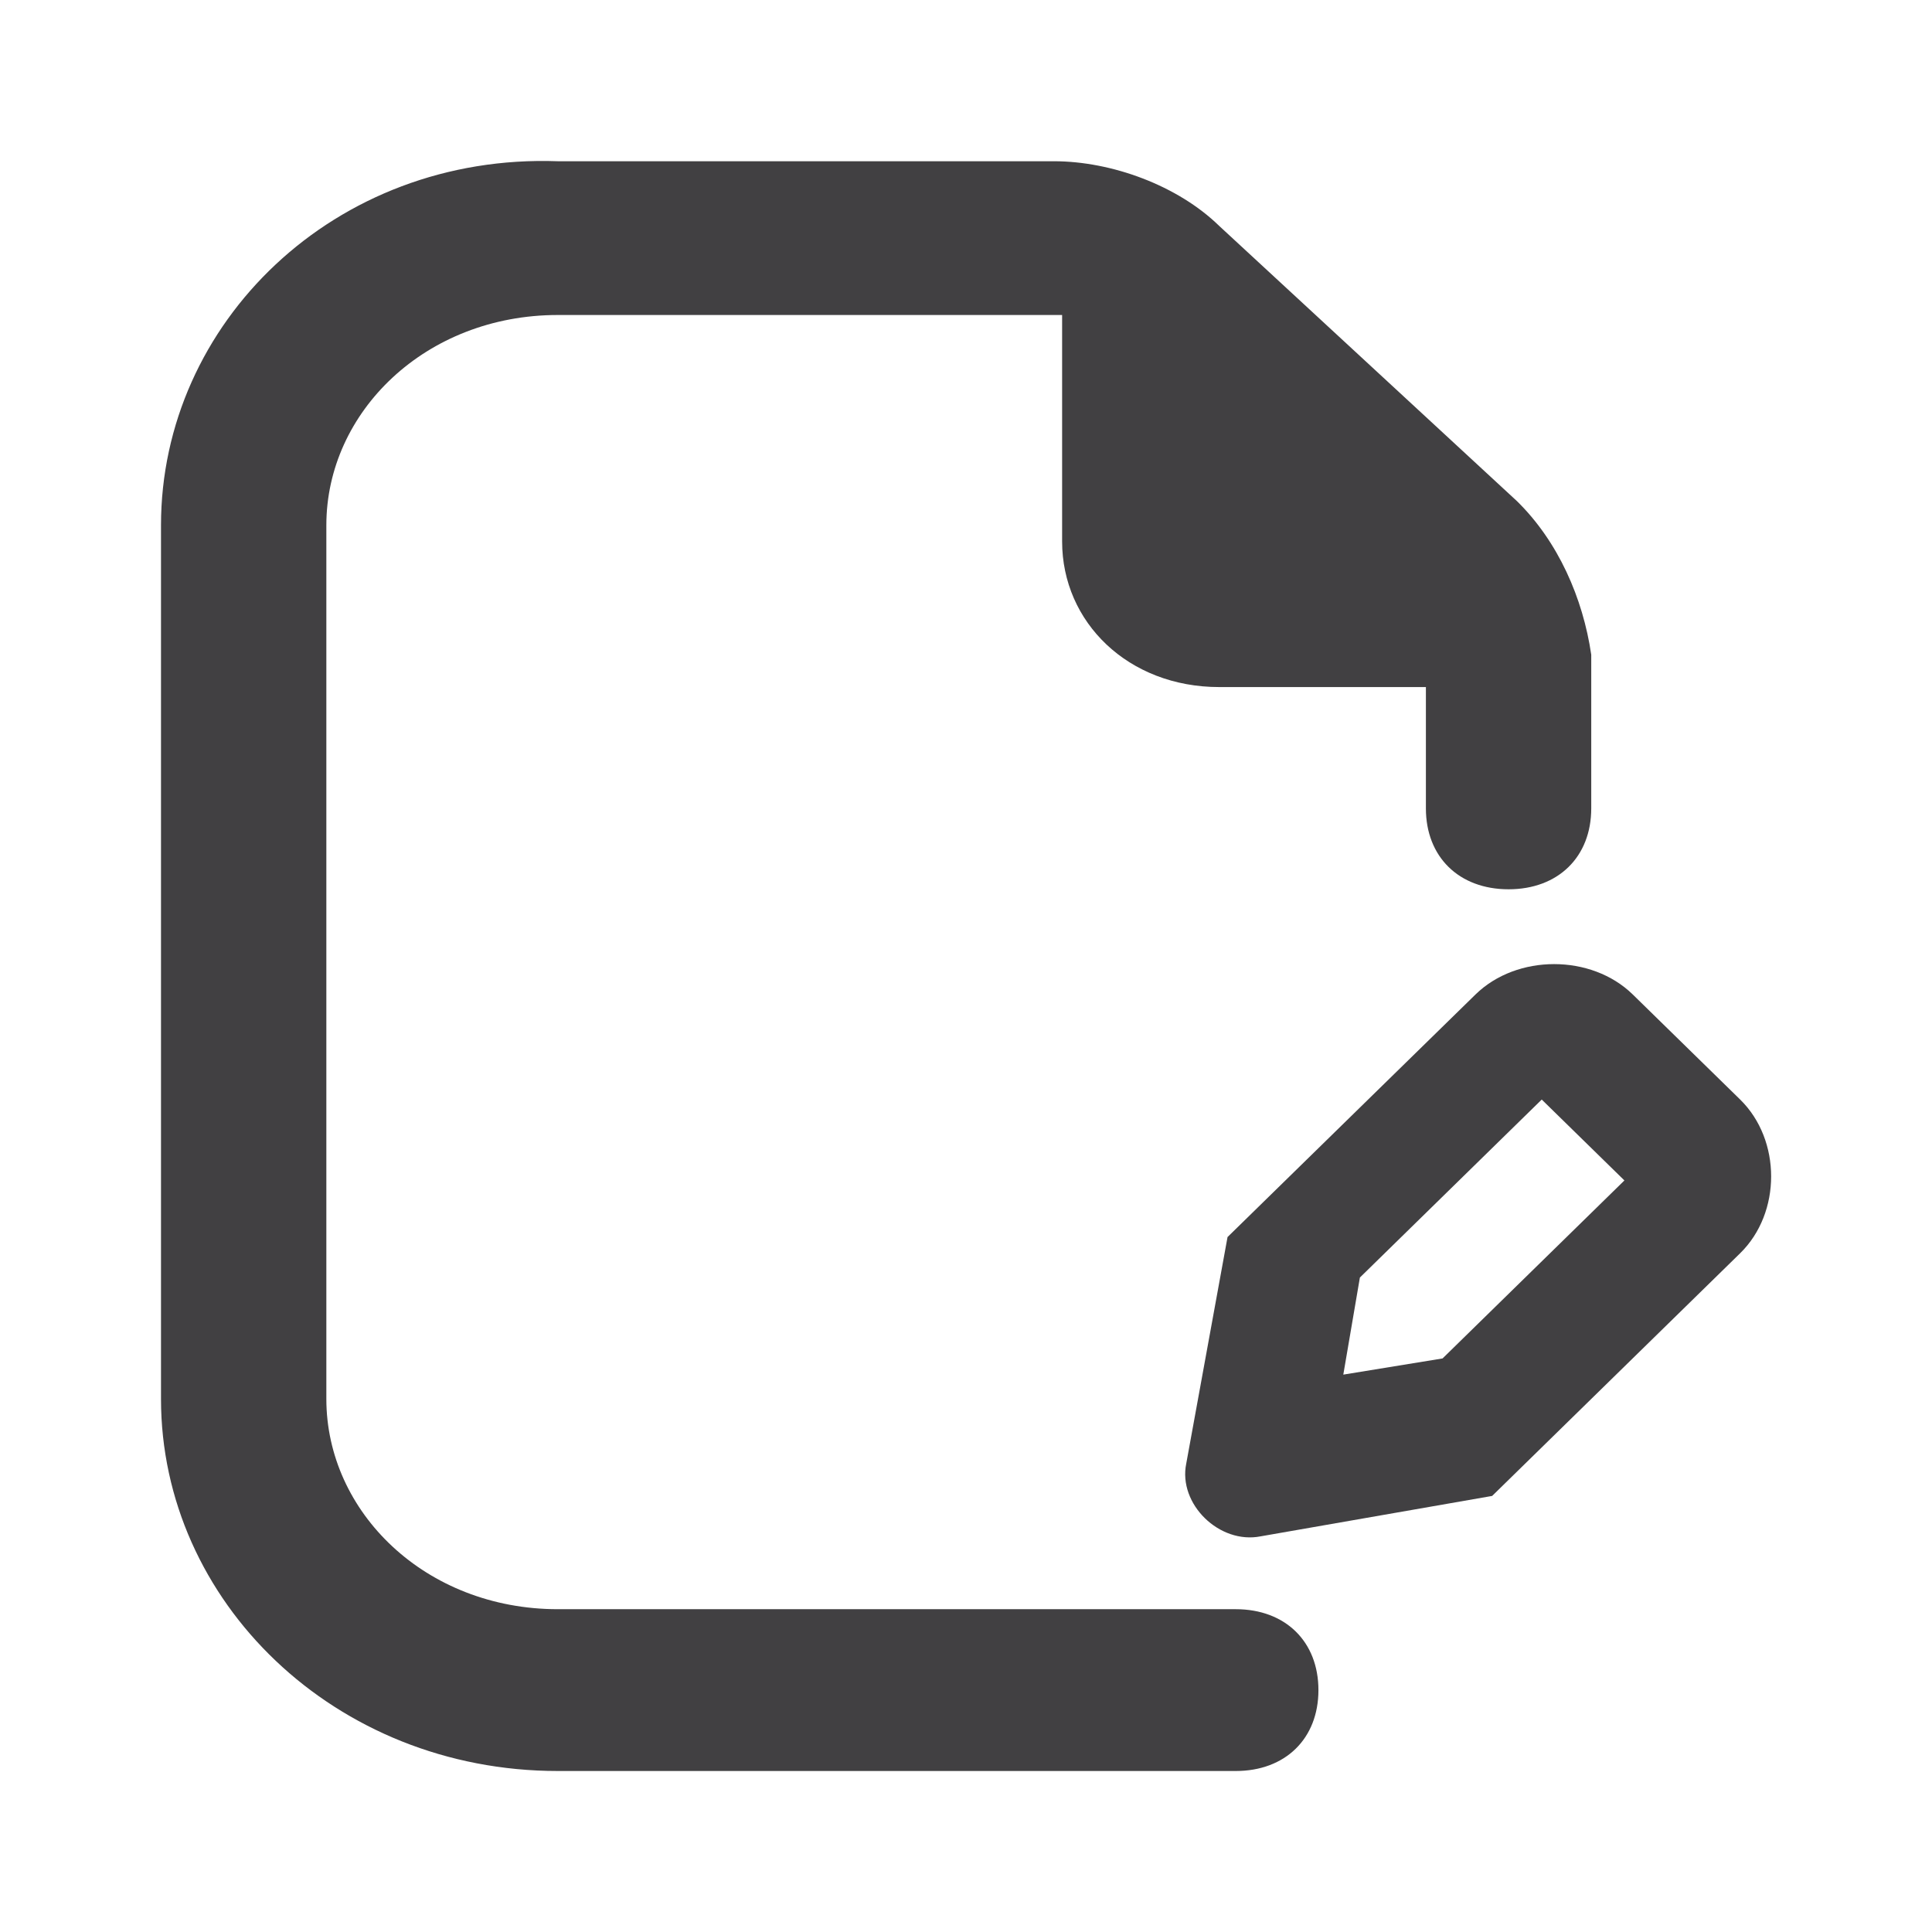 <svg width="24" height="24" viewBox="0 0 24 24" fill="none" xmlns="http://www.w3.org/2000/svg">
<path d="M18.843 6.224L15.146 2.807C14.632 2.305 13.81 2.003 13.092 2.003H6.93C4.157 1.903 2 4.013 2 6.525V17.378C2 19.89 4.157 22 6.93 22H15.351C15.967 22 16.378 21.598 16.378 20.995C16.378 20.392 15.967 19.99 15.351 19.99H6.93C5.286 19.99 4.054 18.785 4.054 17.378V6.525C4.054 5.118 5.286 3.913 6.93 3.913H13.092C13.092 3.913 13.092 3.913 13.194 3.913V6.726C13.194 7.731 14.016 8.535 15.146 8.535H17.713V10.042C17.713 10.645 18.124 11.047 18.74 11.047C19.356 11.047 19.767 10.645 19.767 10.042V8.133C19.664 7.43 19.356 6.726 18.843 6.224Z" fill="#414042"/>
<path fill-rule="evenodd" clip-rule="evenodd" d="M20.282 12.353C19.768 11.851 18.844 11.851 18.33 12.353L15.249 15.367L14.736 18.181C14.633 18.683 15.147 19.186 15.66 19.085L18.536 18.583L21.617 15.568C22.13 15.066 22.13 14.162 21.617 13.659L20.282 12.353ZM16.687 17.076L16.893 15.87L19.152 13.659L20.179 14.664L17.92 16.875L16.687 17.076Z" fill="#414042"/>
</svg>
